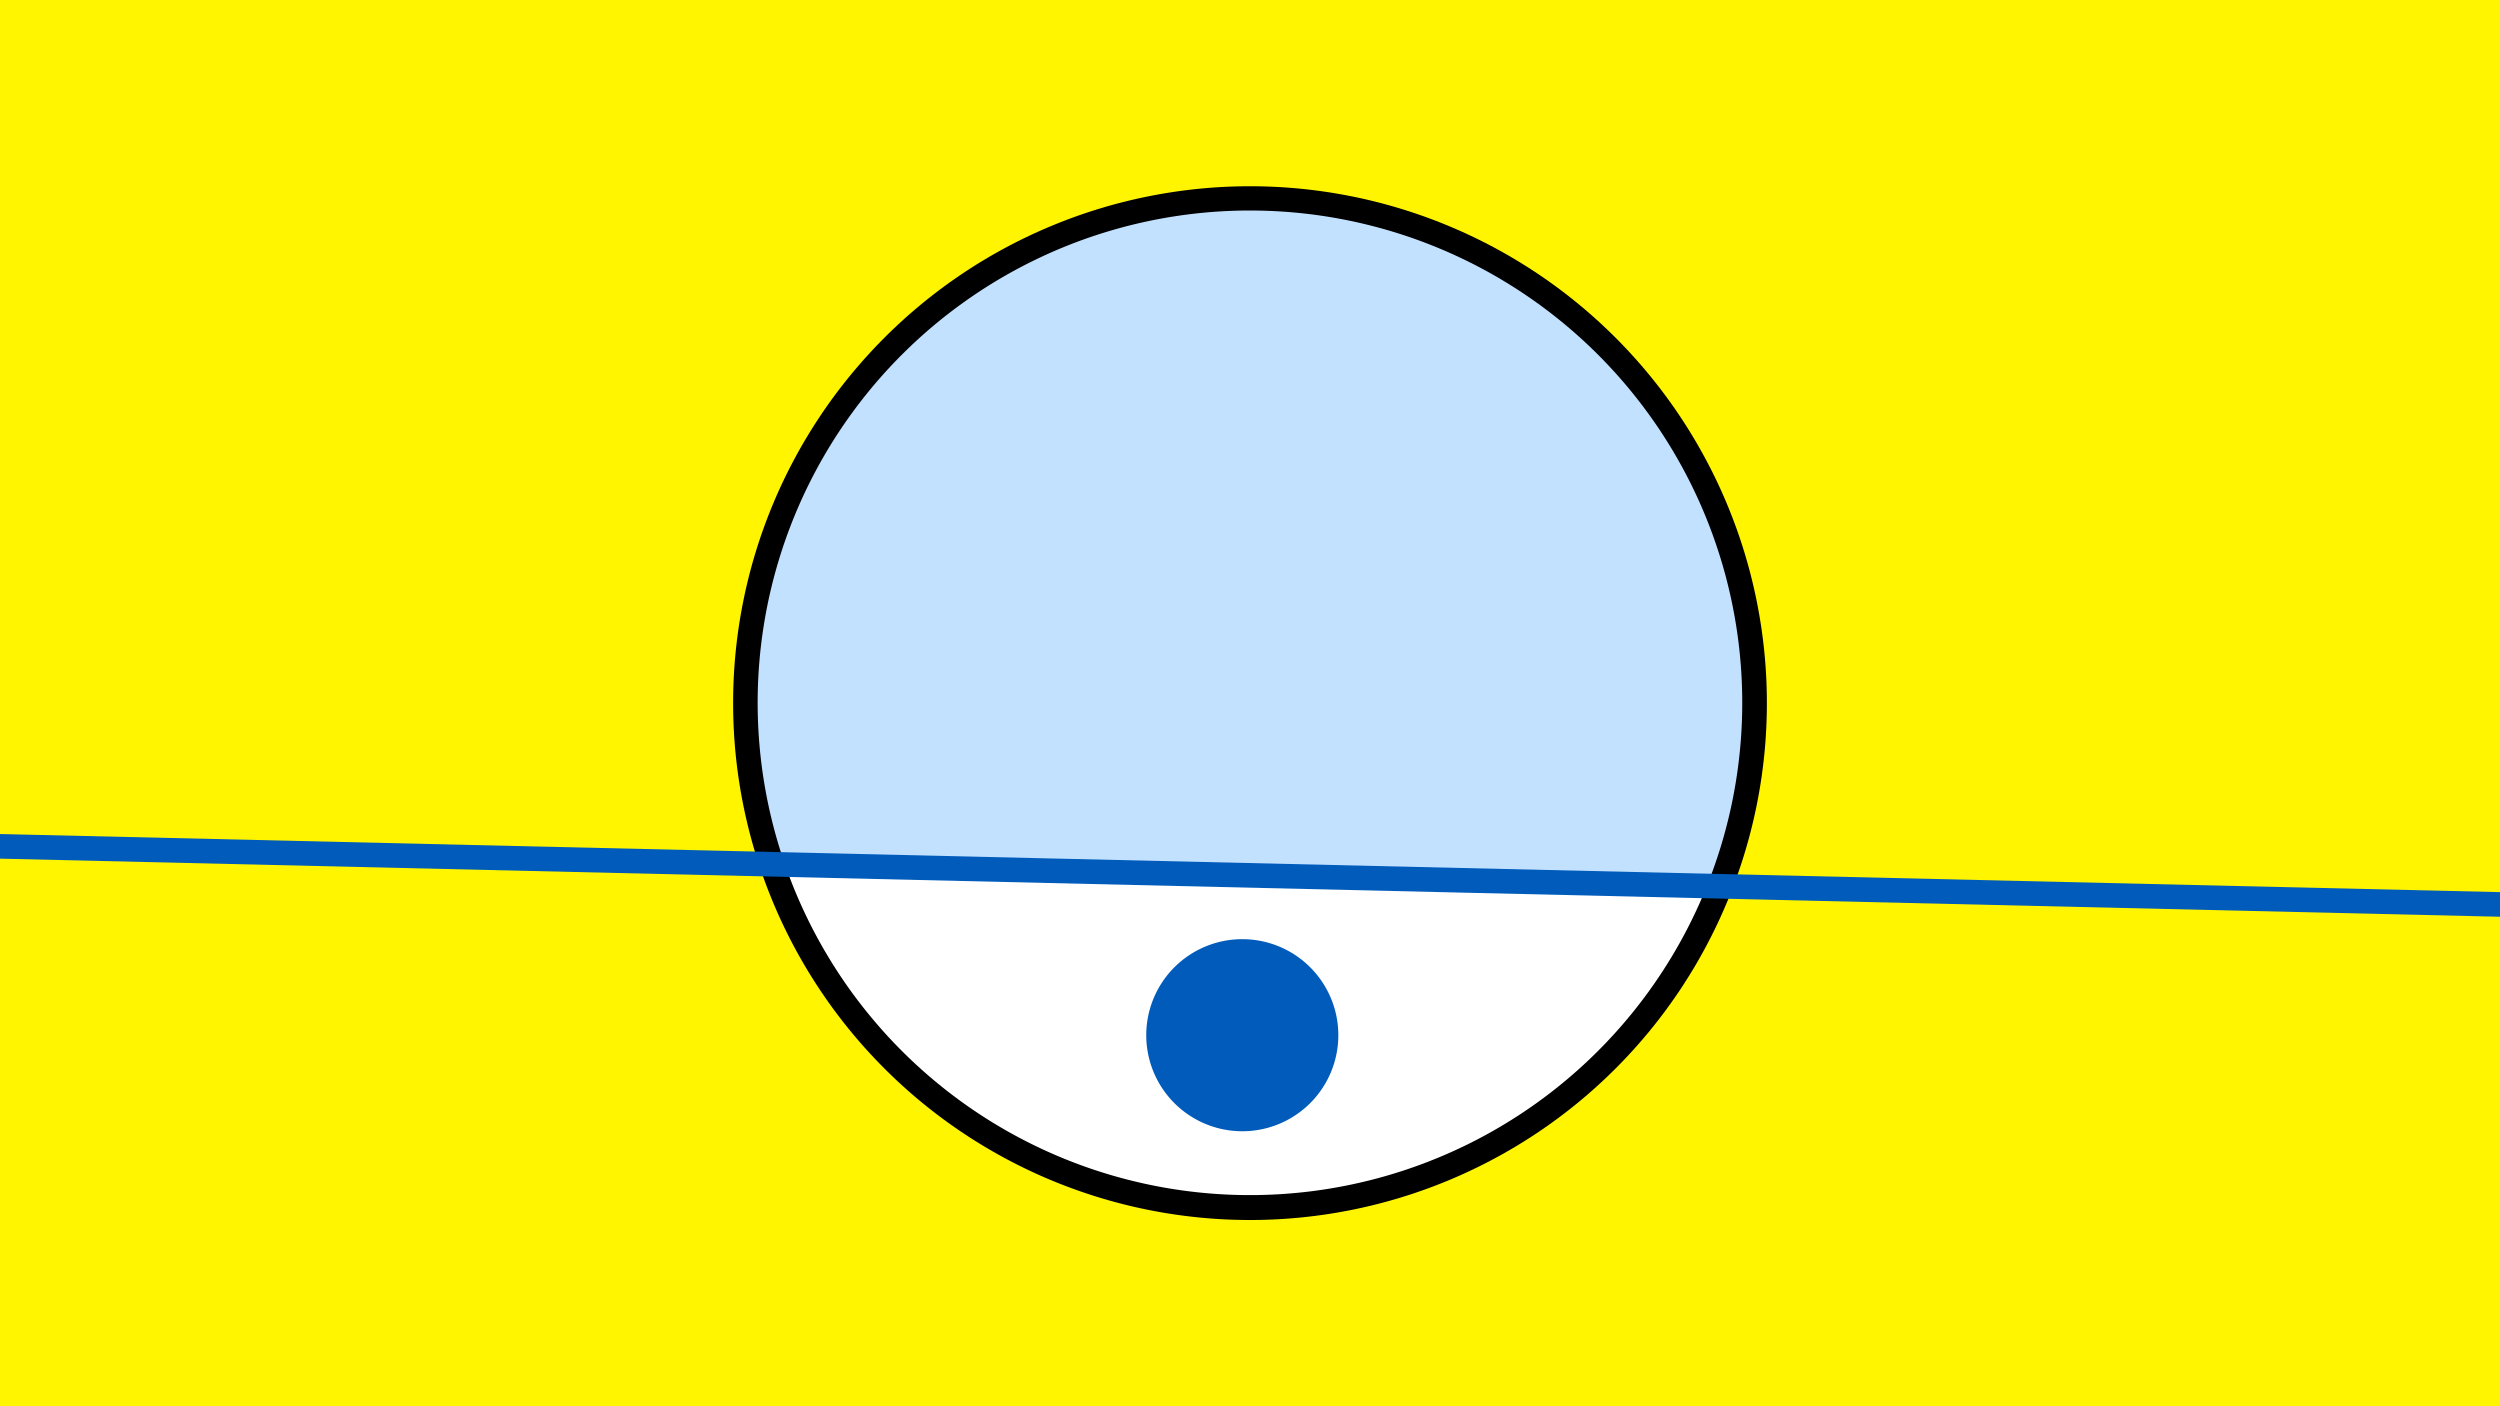 <svg width="1200" height="675" viewBox="-500 -500 1200 675" xmlns="http://www.w3.org/2000/svg"><path d="M-500-500h1200v675h-1200z" fill="#fff500"/><path d="M100 85.6a248.1 248.1 0 1 1 0-496.2 248.1 248.1 0 0 1 0 496.2" fill="undefined"/><path d="M319.3-74.7a236.3 236.3 0 0 1-442.5-10.3z"  fill="#fff" /><path d="M319.3-74.7a236.3 236.3 0 1 0-442.5-10.3z"  fill="#c2e1ff" /><path d="M96.3 43a46.1 46.1 0 1 1 0-92.2 46.1 46.1 0 0 1 0 92.2" fill="#005bbb"/><path d="M-510,-93.988L710,-65.638" stroke-width="11.812" stroke="#005bbb" /></svg>